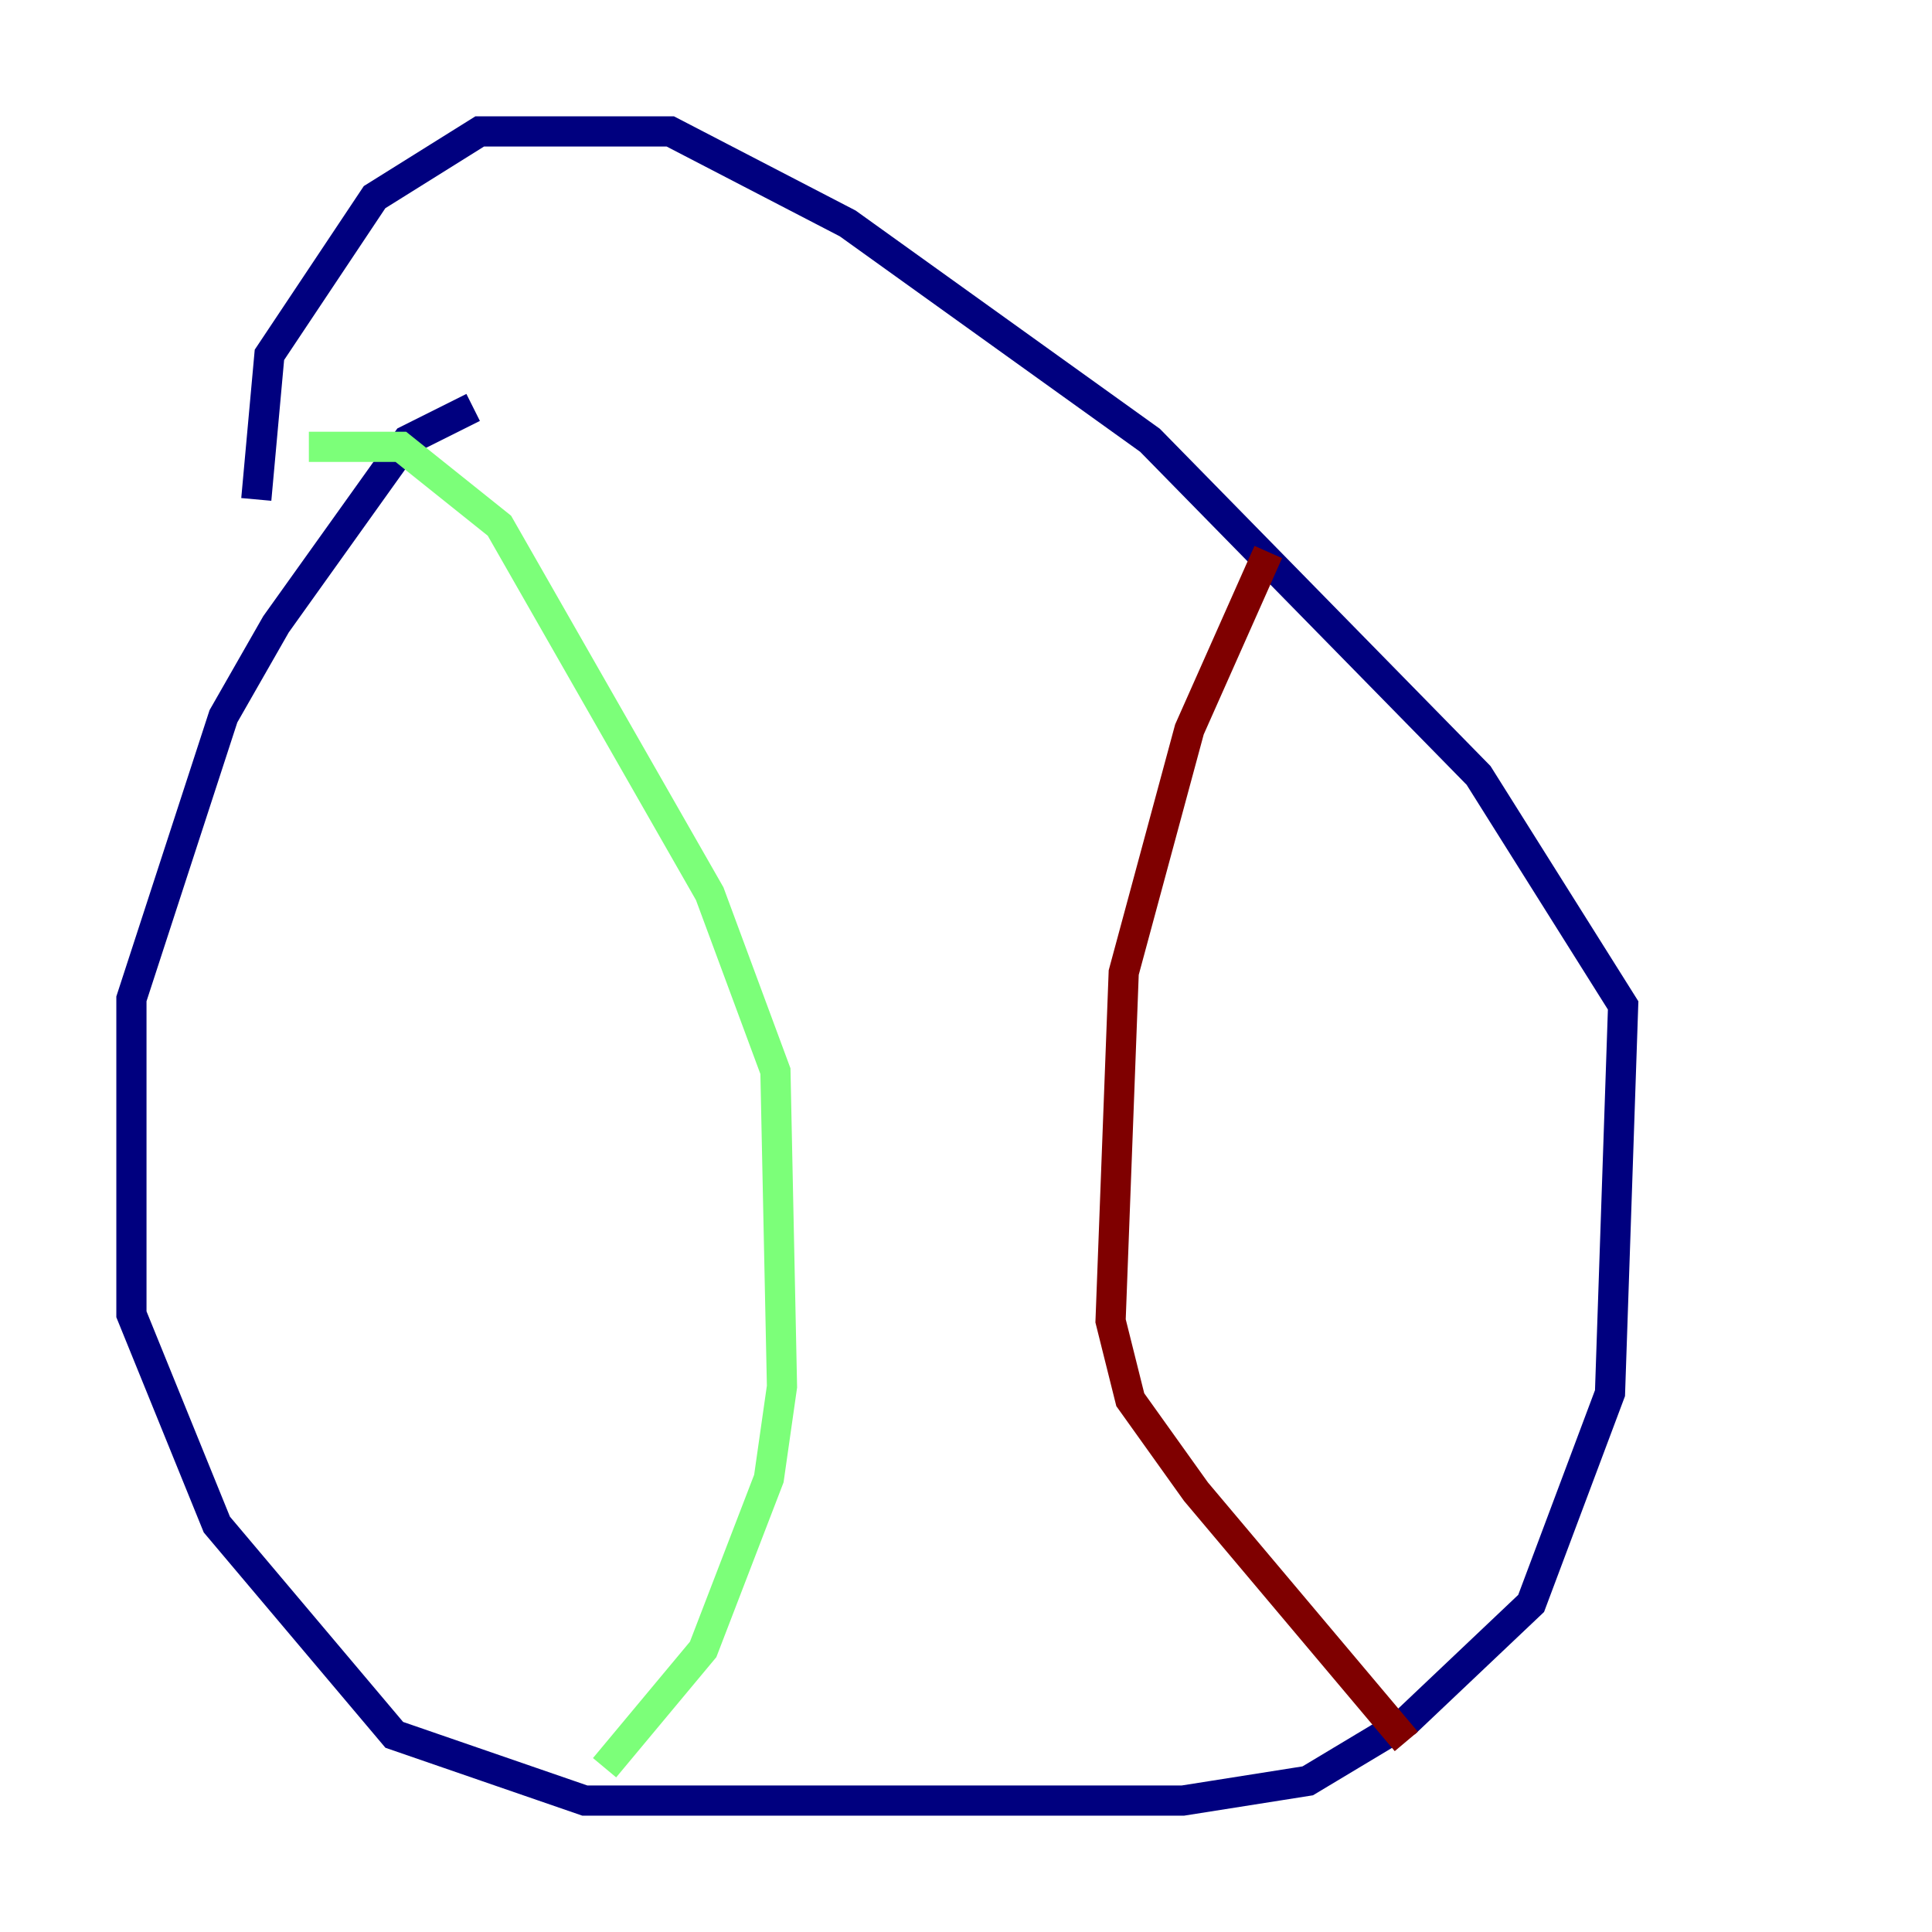 <?xml version="1.0" encoding="utf-8" ?>
<svg baseProfile="tiny" height="128" version="1.2" viewBox="0,0,128,128" width="128" xmlns="http://www.w3.org/2000/svg" xmlns:ev="http://www.w3.org/2001/xml-events" xmlns:xlink="http://www.w3.org/1999/xlink"><defs /><polyline fill="none" points="31.347,26.993 26.993,29.17 18.286,41.361 14.803,47.456 8.707,66.177 8.707,87.075 14.367,101.007 26.122,114.939 38.748,119.293 78.367,119.293 86.639,117.986 93.17,114.068 101.442,106.231 106.667,92.299 107.537,66.612 97.959,51.374 76.191,29.17 56.163,14.803 44.408,8.707 31.782,8.707 24.816,13.061 17.85,23.51 16.98,33.088" stroke="#00007f" stroke-width="2" /><polyline fill="none" points="20.463,29.605 26.558,29.605 33.088,34.83 47.02,59.211 51.374,70.966 51.809,91.864 50.939,97.959 46.585,109.279 40.054,117.116" stroke="#7cff79" stroke-width="2" /><polyline fill="none" points="84.027,36.571 78.803,48.327 74.449,64.435 73.578,87.51 74.884,92.735 79.238,98.83 93.17,115.374" stroke="#7f0000" stroke-width="2" /></svg>